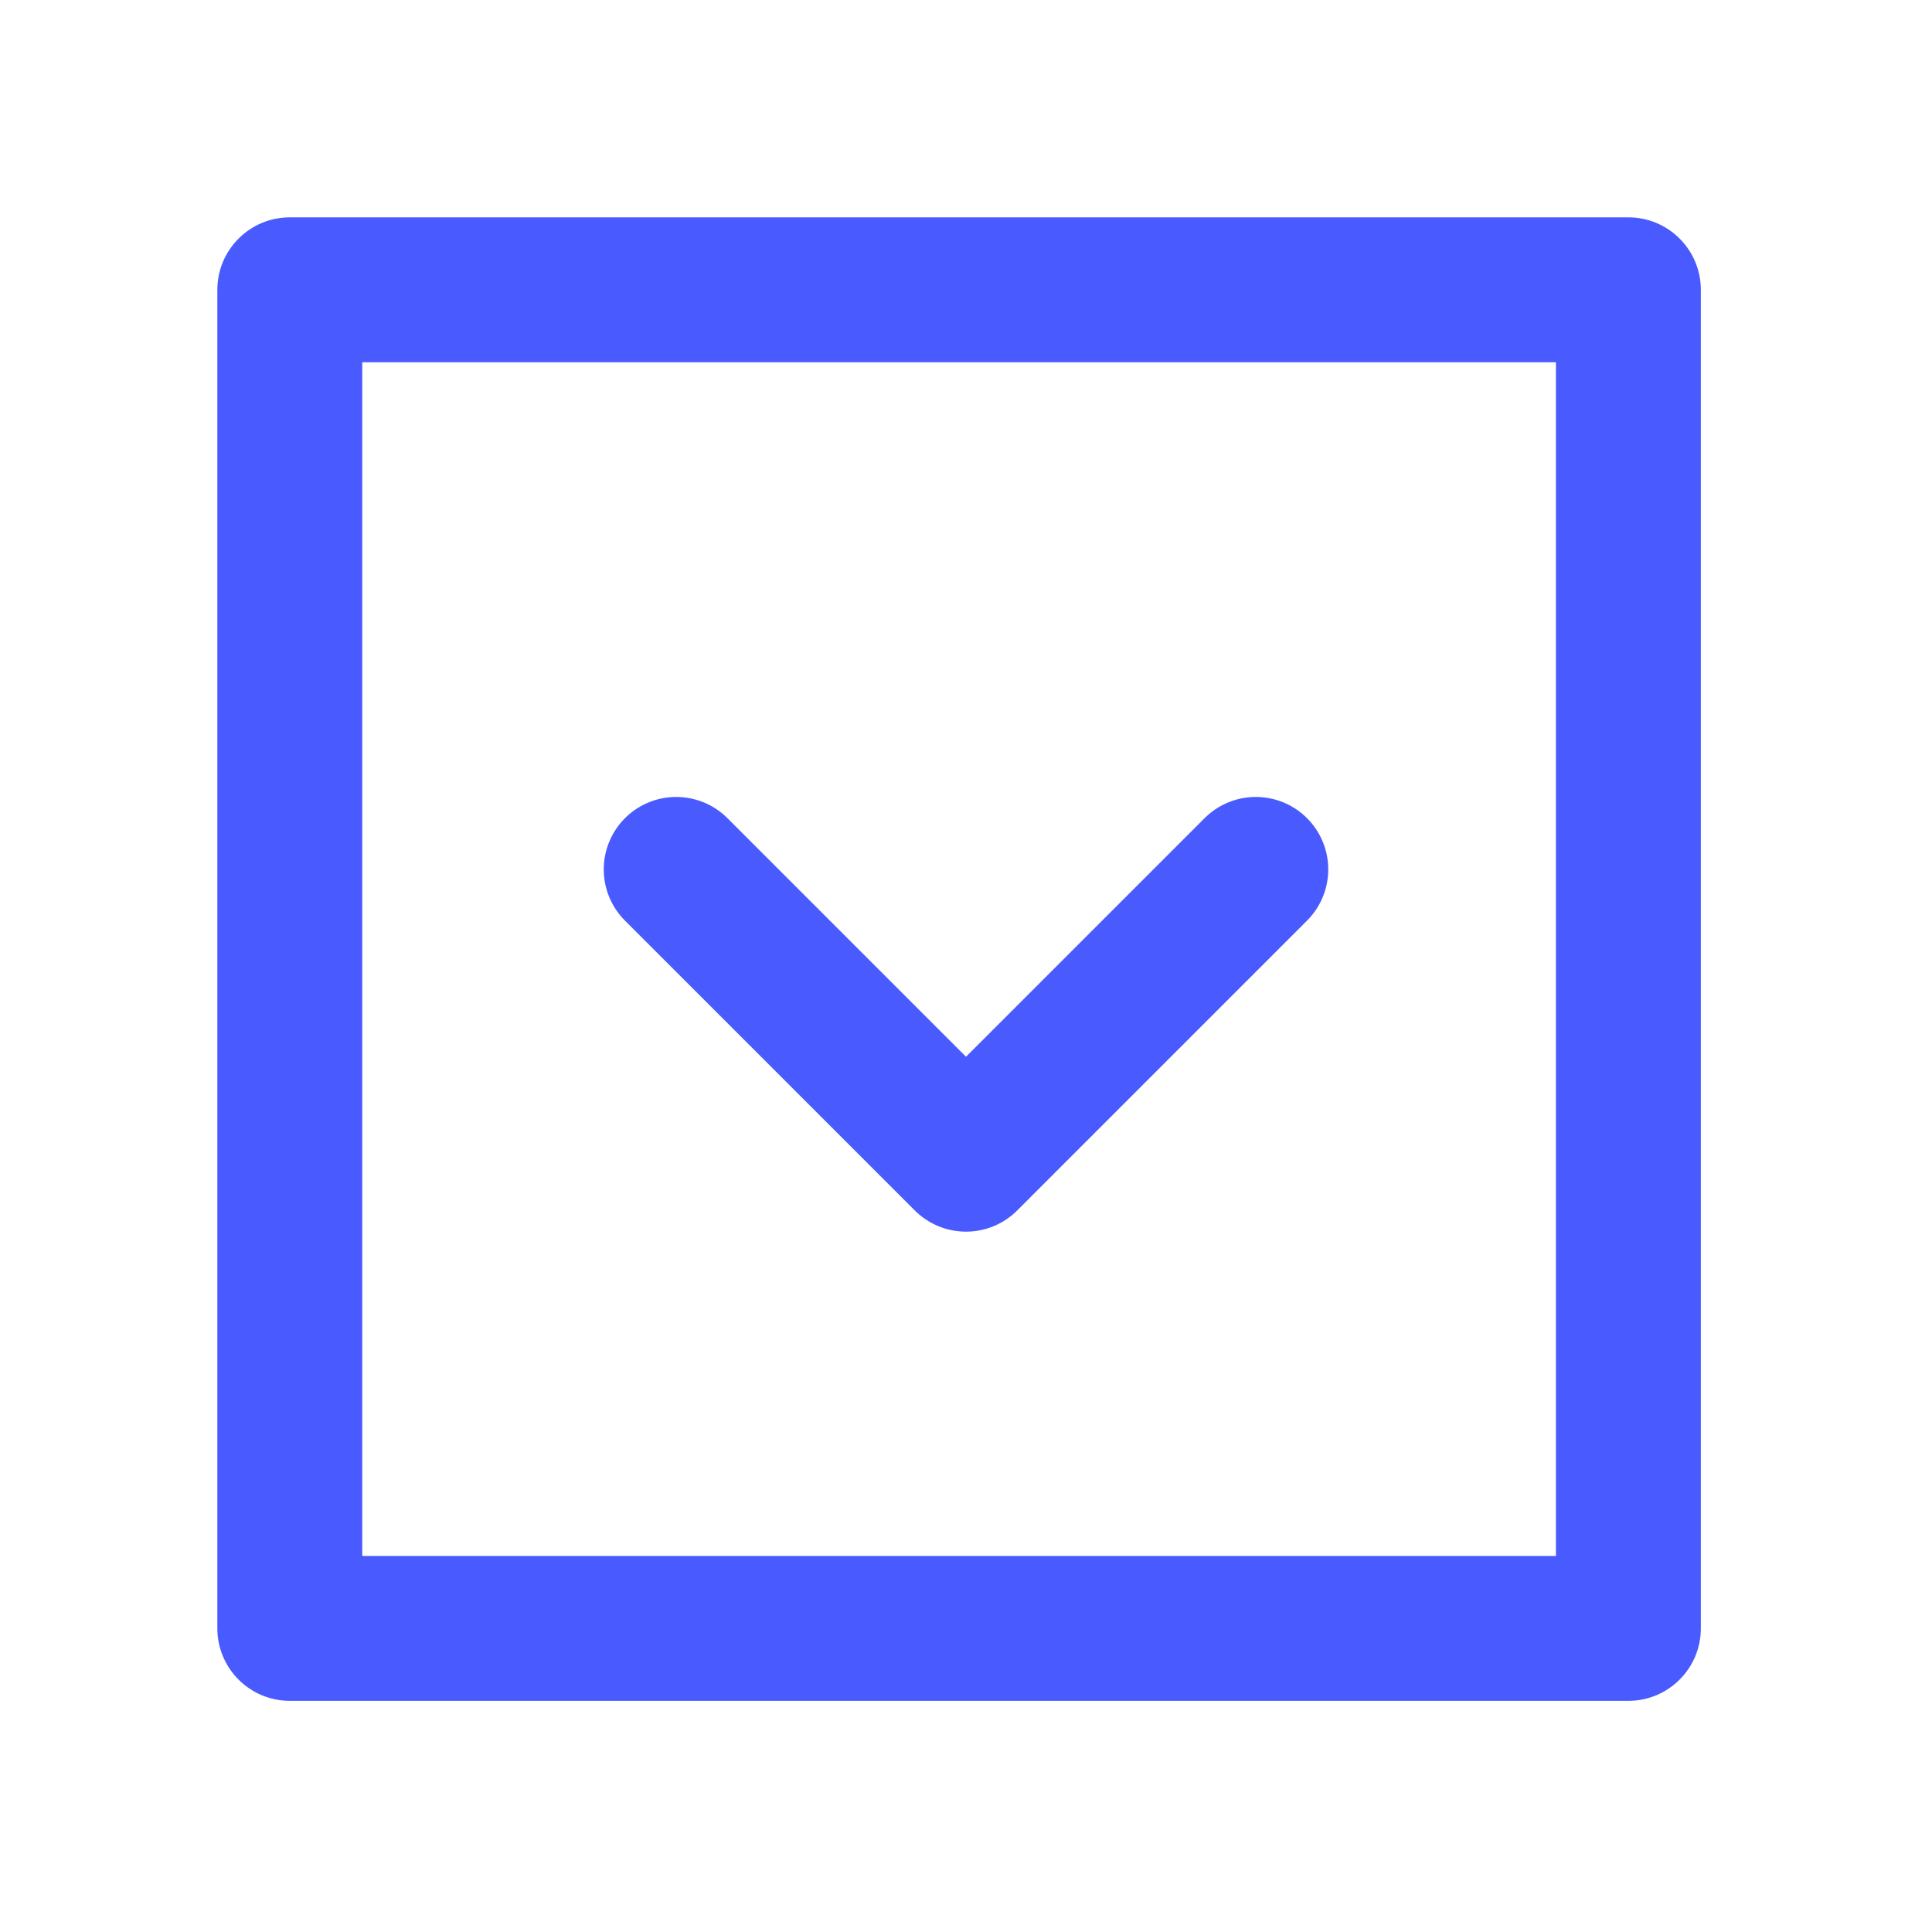 <svg width="20" height="20" viewBox="0 0 20 20" fill="none" xmlns="http://www.w3.org/2000/svg">
<path fill-rule="evenodd" clip-rule="evenodd" d="M2.25 3C2.25 2.586 2.586 2.25 3 2.25H16.857C17.271 2.25 17.607 2.586 17.607 3V16.857C17.607 17.271 17.271 17.607 16.857 17.607H3C2.586 17.607 2.25 17.271 2.25 16.857V3ZM3.75 3.75V16.107H16.107V3.75H3.75Z" fill="#495AFF"/>
<path d="M13 9C11.828 10.172 10 12 10 12C10 12 8.172 10.172 7 9" stroke="#495AFF" stroke-width="1.5" stroke-linecap="round" stroke-linejoin="round"/>
</svg>
